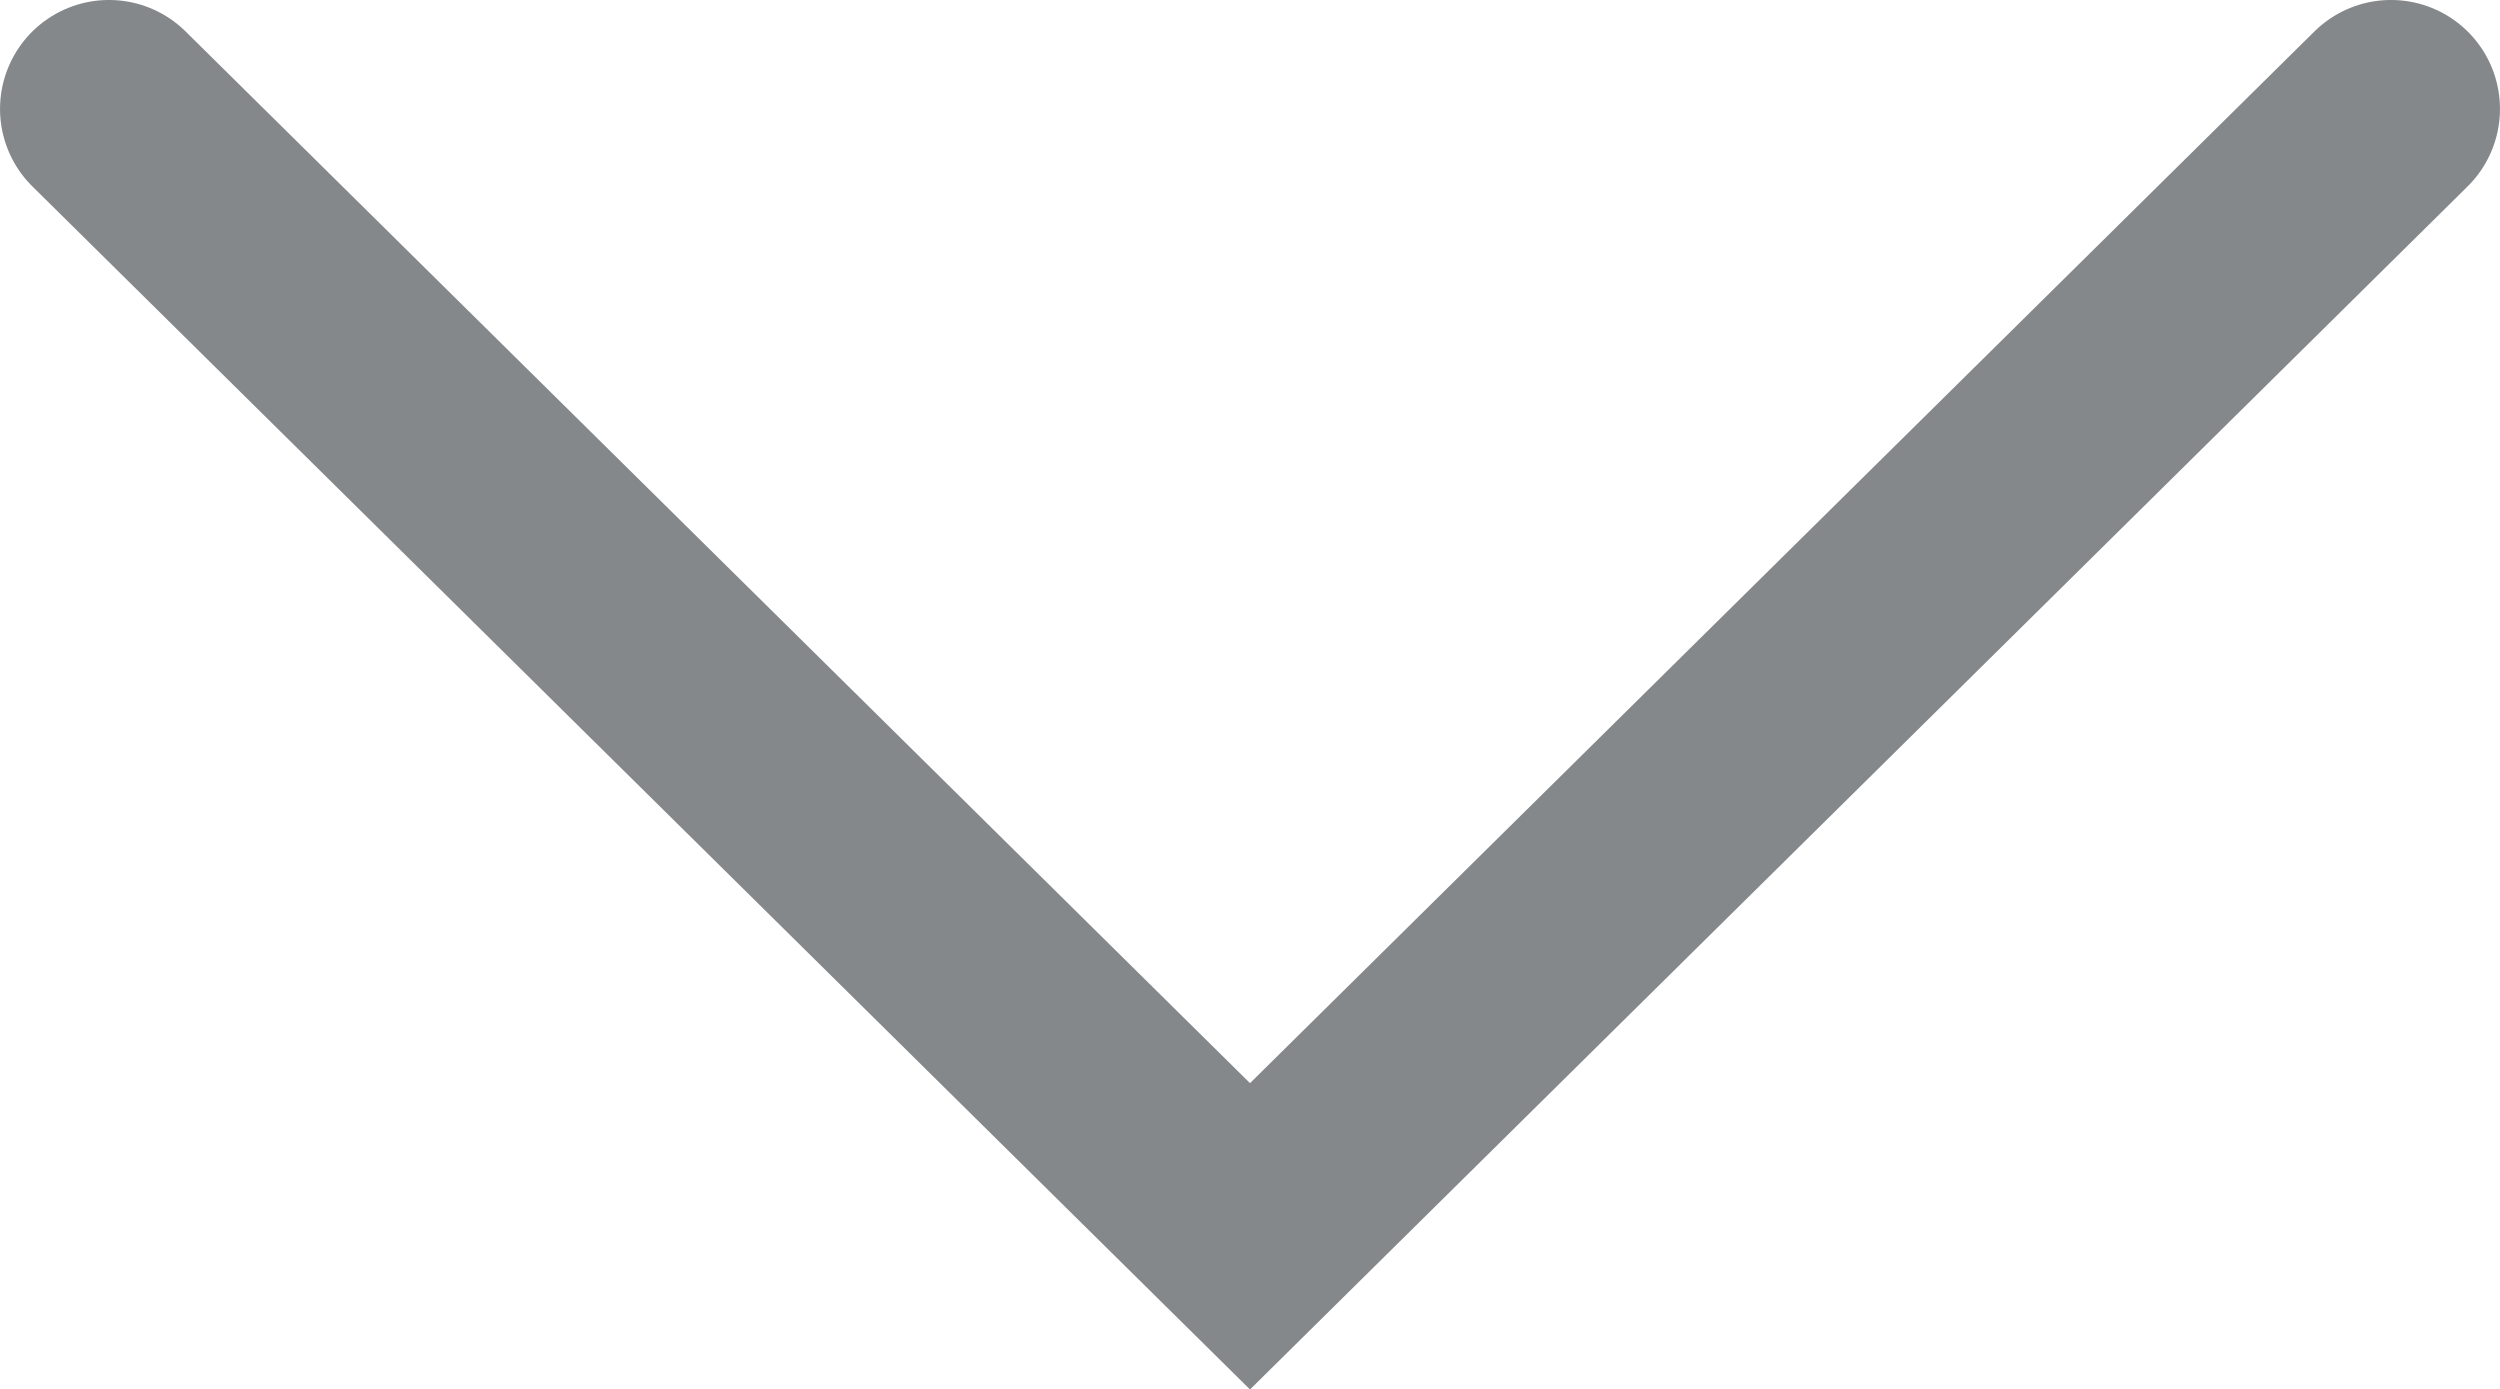<svg id="Layer_1" data-name="Layer 1" xmlns="http://www.w3.org/2000/svg" viewBox="0 0 453.06 251.81"><defs><style>.cls-1{fill:none;stroke:#84888a;stroke-linecap:round;stroke-width:39.49px;}</style></defs><title>down collapse</title><path id="Path_183" data-name="Path 183" class="cls-1" d="M451,83.86,244.22,288.17,37.44,83.86" transform="translate(-17.69 -64.12)"/></svg>